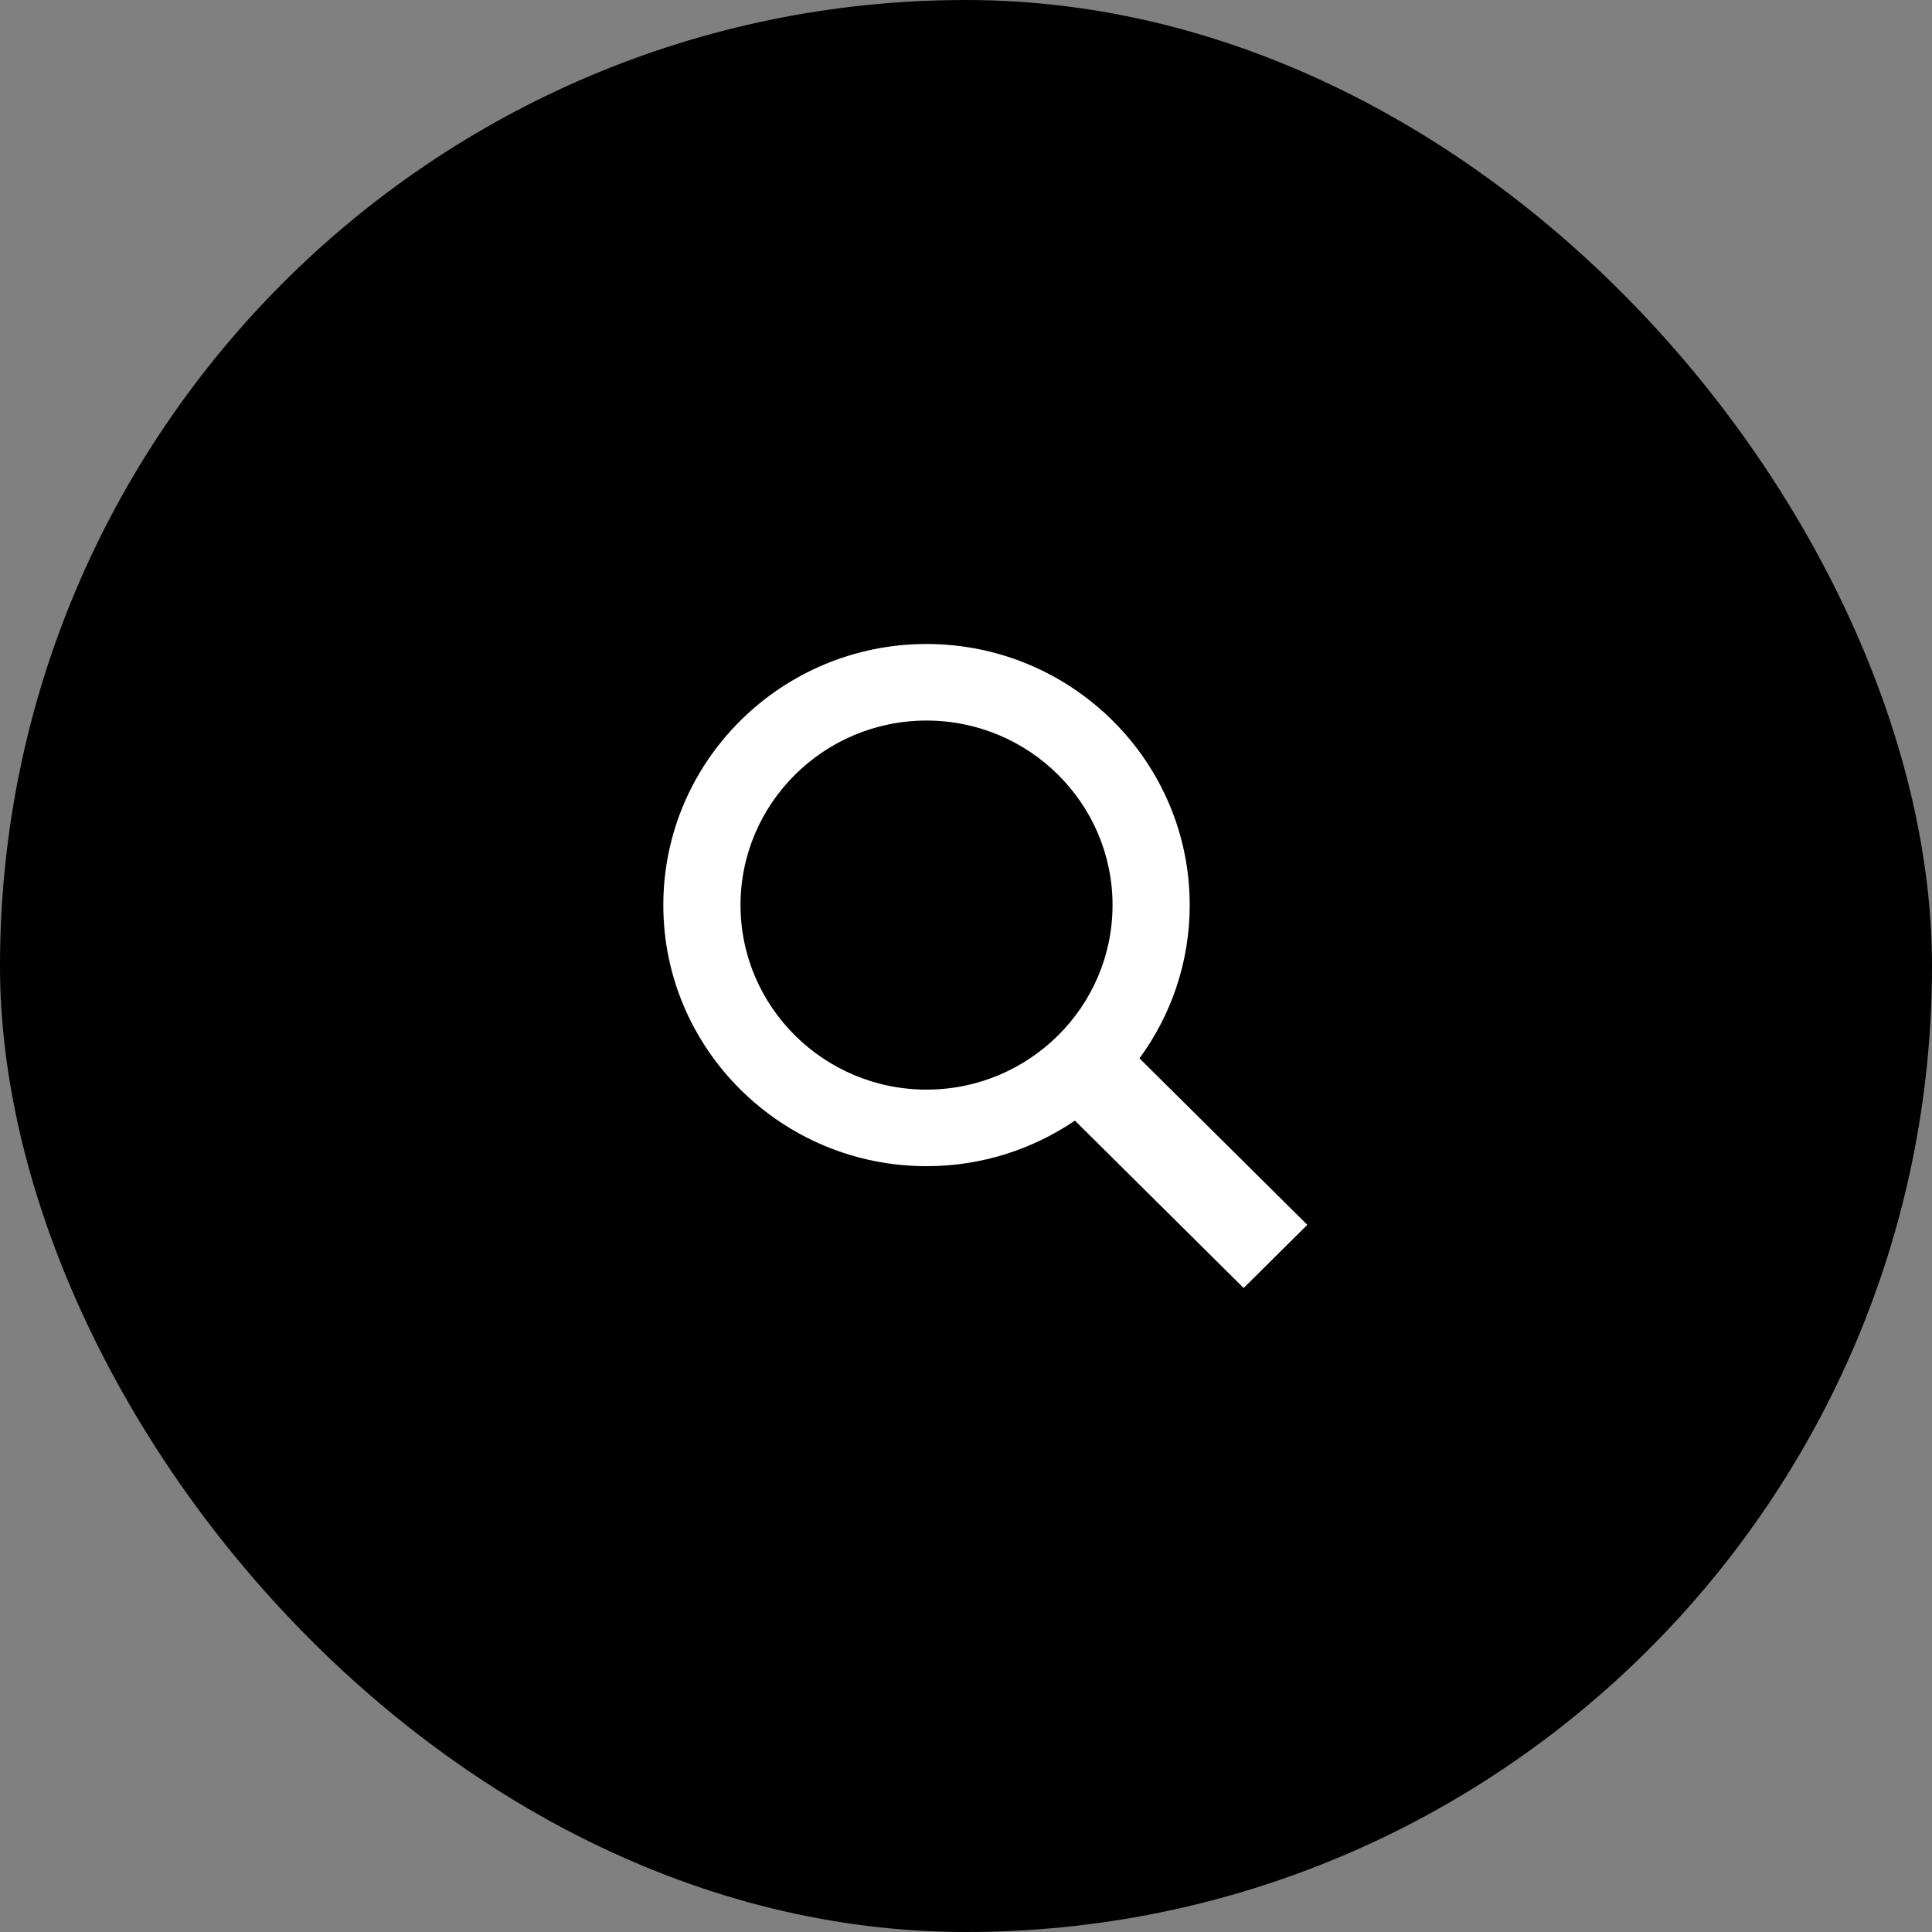 <svg width="300" height="300" viewBox="0 0 300 300" fill="none" xmlns="http://www.w3.org/2000/svg">
<rect x="0" y="0" width="300" height="300" fill="#808080" stroke="none"/>
<rect width="300" height="300" rx="150" fill="black"/>
<path d="M203 190.192L176.938 164.337C181.84 157.65 184.738 149.425 184.738 140.542C184.738 118.187 166.405 100 143.867 100C121.333 100 103 118.187 103 140.542C103 162.9 121.333 181.083 143.867 181.083C152.41 181.083 160.344 178.471 166.913 174.008L193.113 200L203 190.192ZM114.987 140.542C114.987 124.742 127.944 111.887 143.871 111.887C159.798 111.887 172.755 124.742 172.755 140.542C172.755 156.342 159.798 169.196 143.871 169.196C127.94 169.196 114.987 156.342 114.987 140.542Z" fill="white"/>
</svg>
